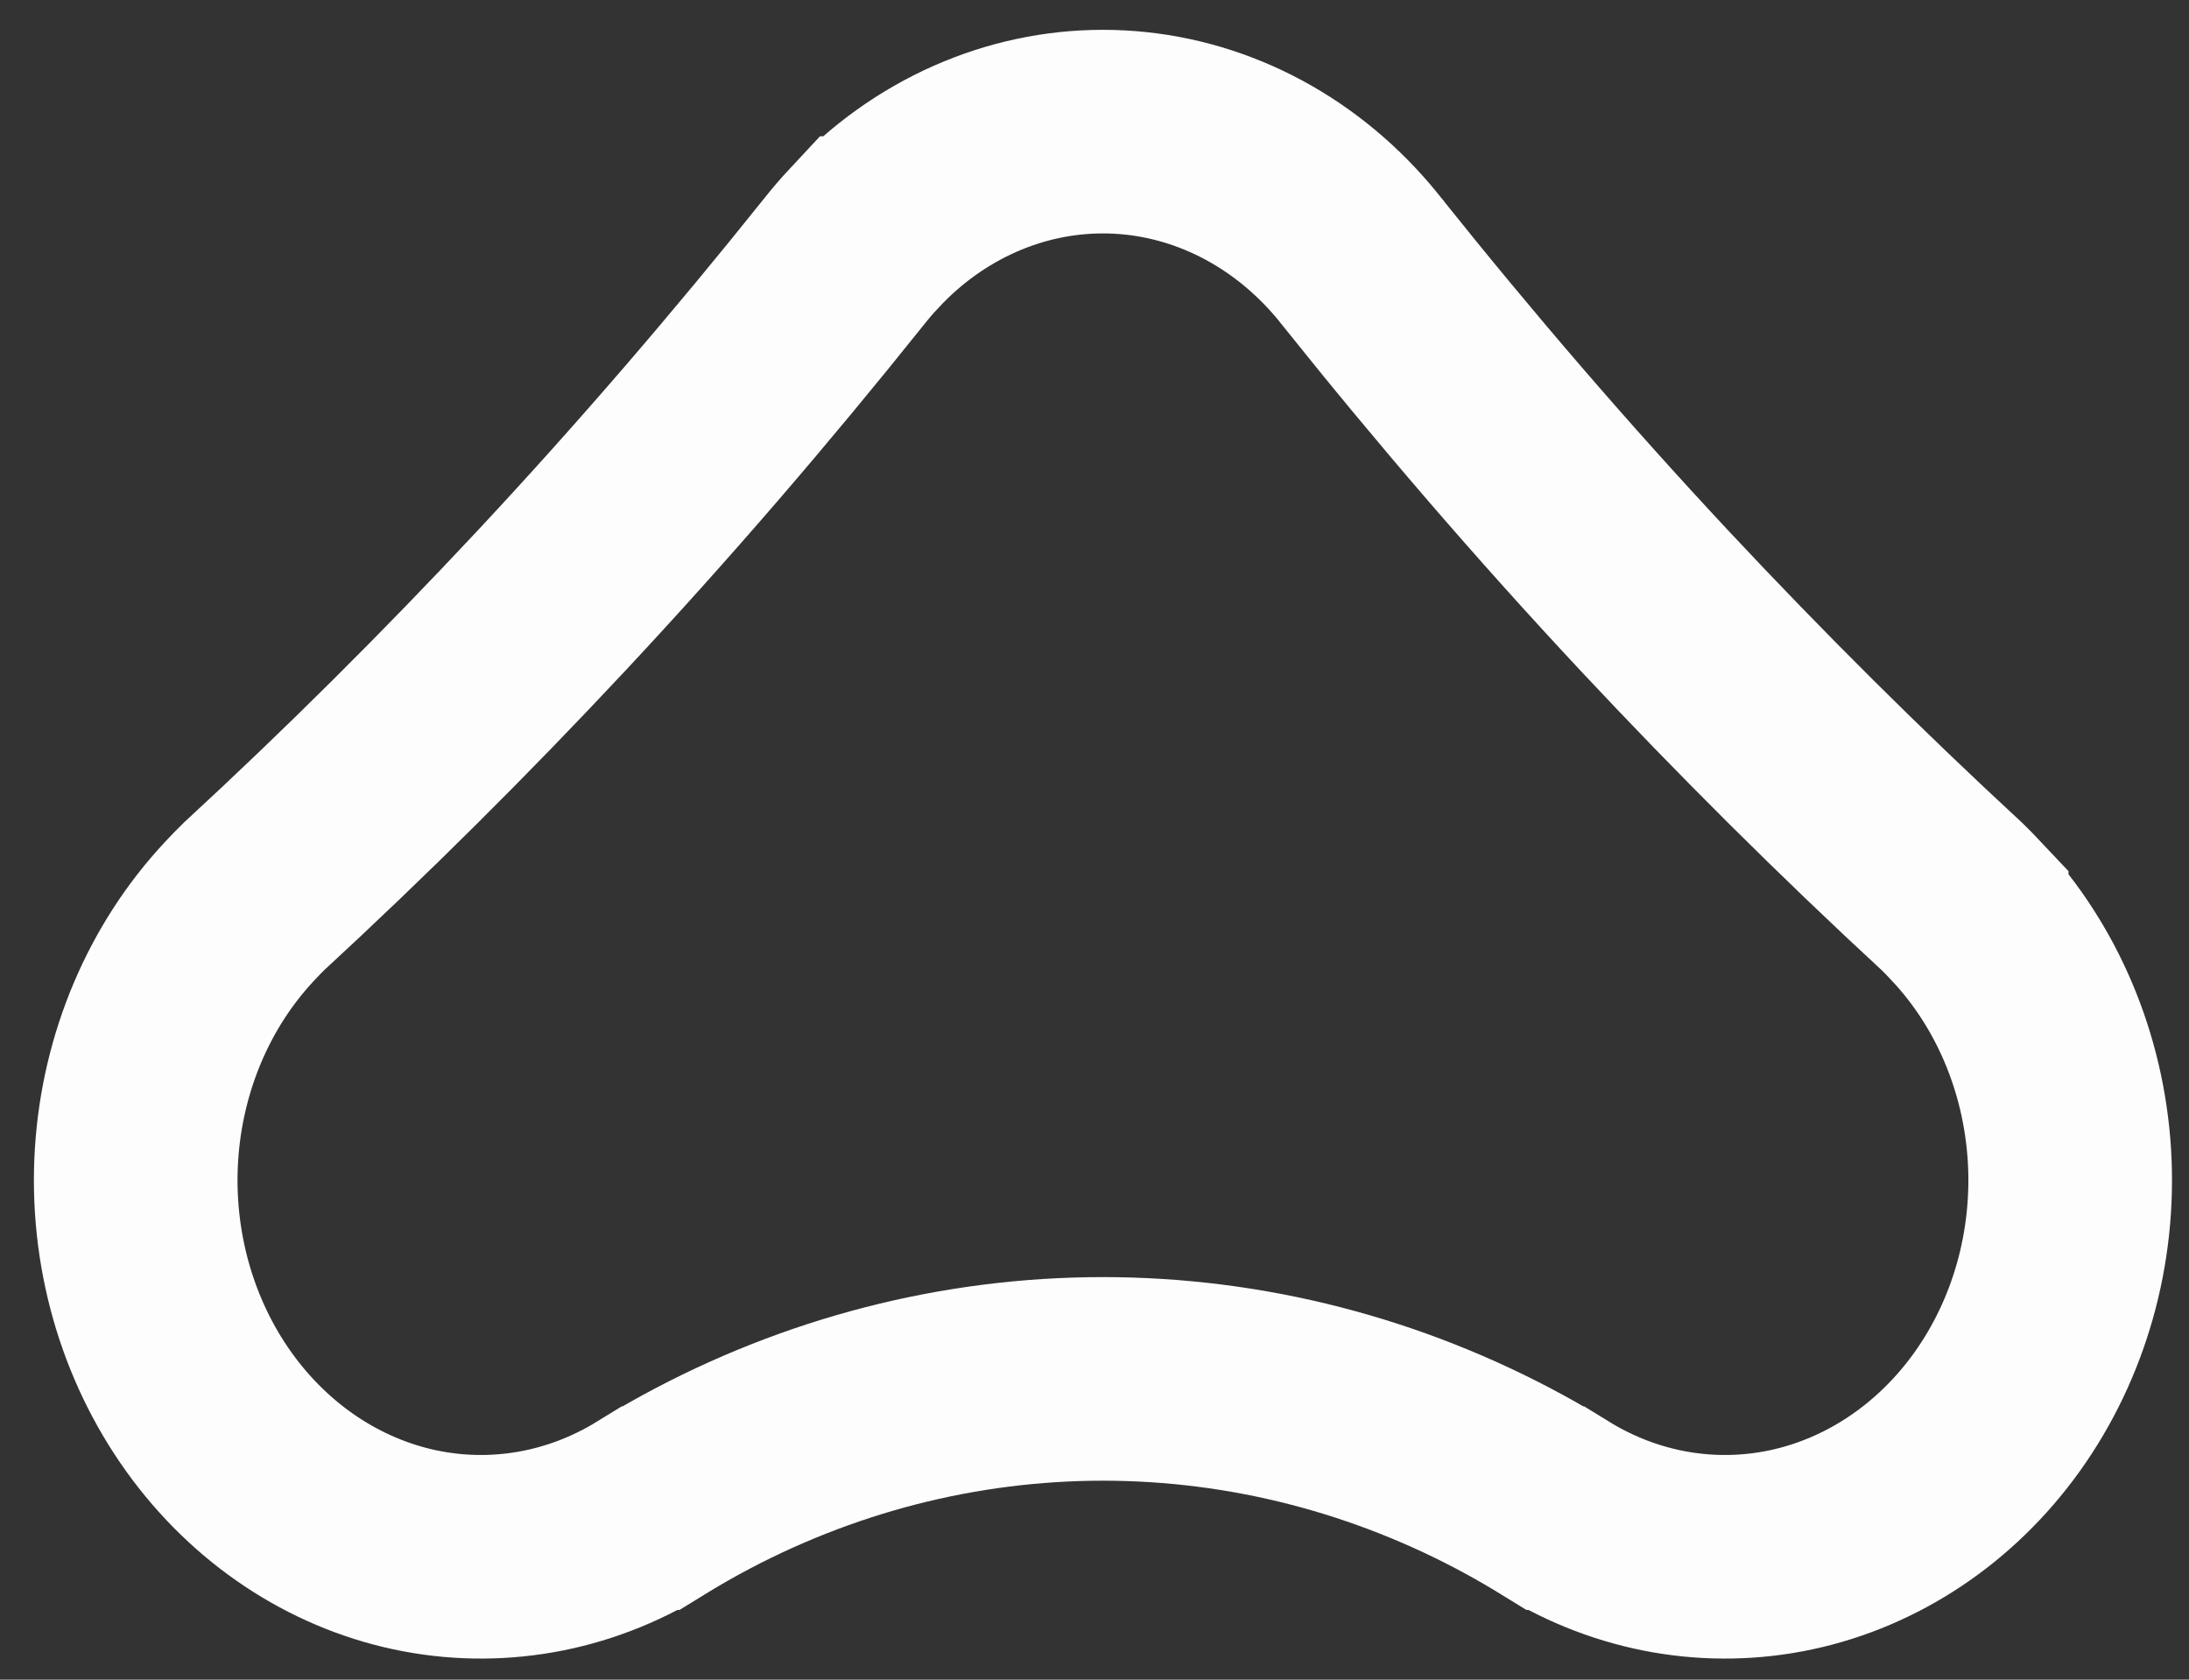 <svg width="43" height="33" viewBox="0 0 43 33" fill="none" xmlns="http://www.w3.org/2000/svg">
    <rect x="0" y="0" width="43" height="33" fill="#333333" stroke="none"/>
    <path d="M38.633 17.91L38.633 17.911C39.81 19.171 40.538 20.868 40.651 22.695L40.651 22.695C40.763 24.521 40.249 26.315 39.229 27.74C38.21 29.162 36.767 30.11 35.188 30.448C33.612 30.785 31.967 30.502 30.553 29.631L30.552 29.631C30.292 29.471 30.031 29.319 29.765 29.173L29.761 29.171C27.262 27.807 24.487 27.091 21.666 27.091C18.845 27.091 16.07 27.807 13.571 29.171L13.567 29.173C13.301 29.319 13.04 29.471 12.78 29.631L12.779 29.631C11.365 30.502 9.72 30.785 8.144 30.448L8.144 30.448C6.565 30.11 5.122 29.162 4.103 27.74C3.083 26.315 2.569 24.521 2.681 22.695C2.794 20.868 3.522 19.171 4.699 17.911C4.814 17.788 4.902 17.696 4.986 17.615C6.986 15.77 8.933 13.834 10.827 11.807C12.841 9.651 14.753 7.425 16.569 5.153L16.574 5.147L16.579 5.141C16.704 4.982 16.836 4.828 16.976 4.678L16.977 4.678C17.605 4.005 18.344 3.479 19.148 3.123C19.951 2.767 20.806 2.586 21.666 2.586C22.526 2.586 23.381 2.767 24.184 3.123C24.987 3.479 25.726 4.005 26.355 4.677C26.496 4.828 26.629 4.983 26.753 5.141L26.758 5.147L26.762 5.153C28.578 7.425 30.49 9.651 32.505 11.807L32.505 11.807C34.401 13.834 36.348 15.77 38.345 17.615C38.43 17.696 38.519 17.789 38.633 17.91Z" stroke="#FDFDFD" stroke-width="4"/>
</svg>                    